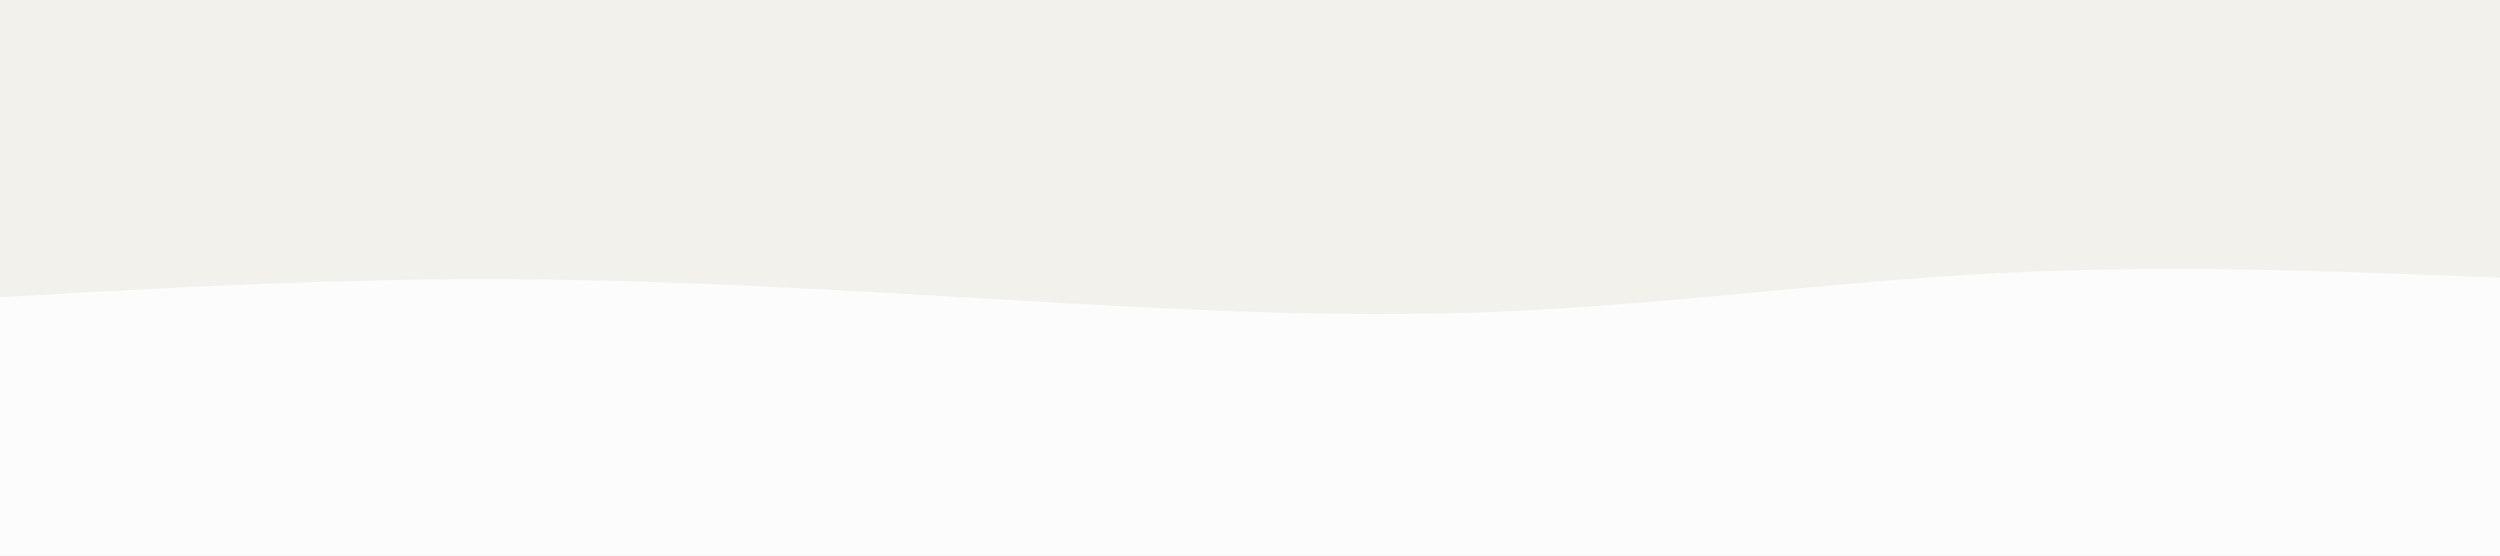 <svg id="visual" viewBox="0 0 900 200" width="900" height="200" xmlns="http://www.w3.org/2000/svg" xmlns:xlink="http://www.w3.org/1999/xlink" version="1.1"><rect x="0" y="0" width="900" height="200" fill="#f3f1ec"></rect><path d="M0 107L30 105.3C60 103.7 120 100.3 180 100.5C240 100.7 300 104.3 360 107.8C420 111.3 480 114.7 540 112.2C600 109.7 660 101.3 720 98.3C780 95.3 840 97.7 870 98.8L900 100L900 201L870 201C840 201 780 201 720 201C660 201 600 201 540 201C480 201 420 201 360 201C300 201 240 201 180 201C120 201 60 201 30 201L0 201Z" fill="#fcfcfc" stroke-linecap="round" stroke-linejoin="miter"></path></svg>